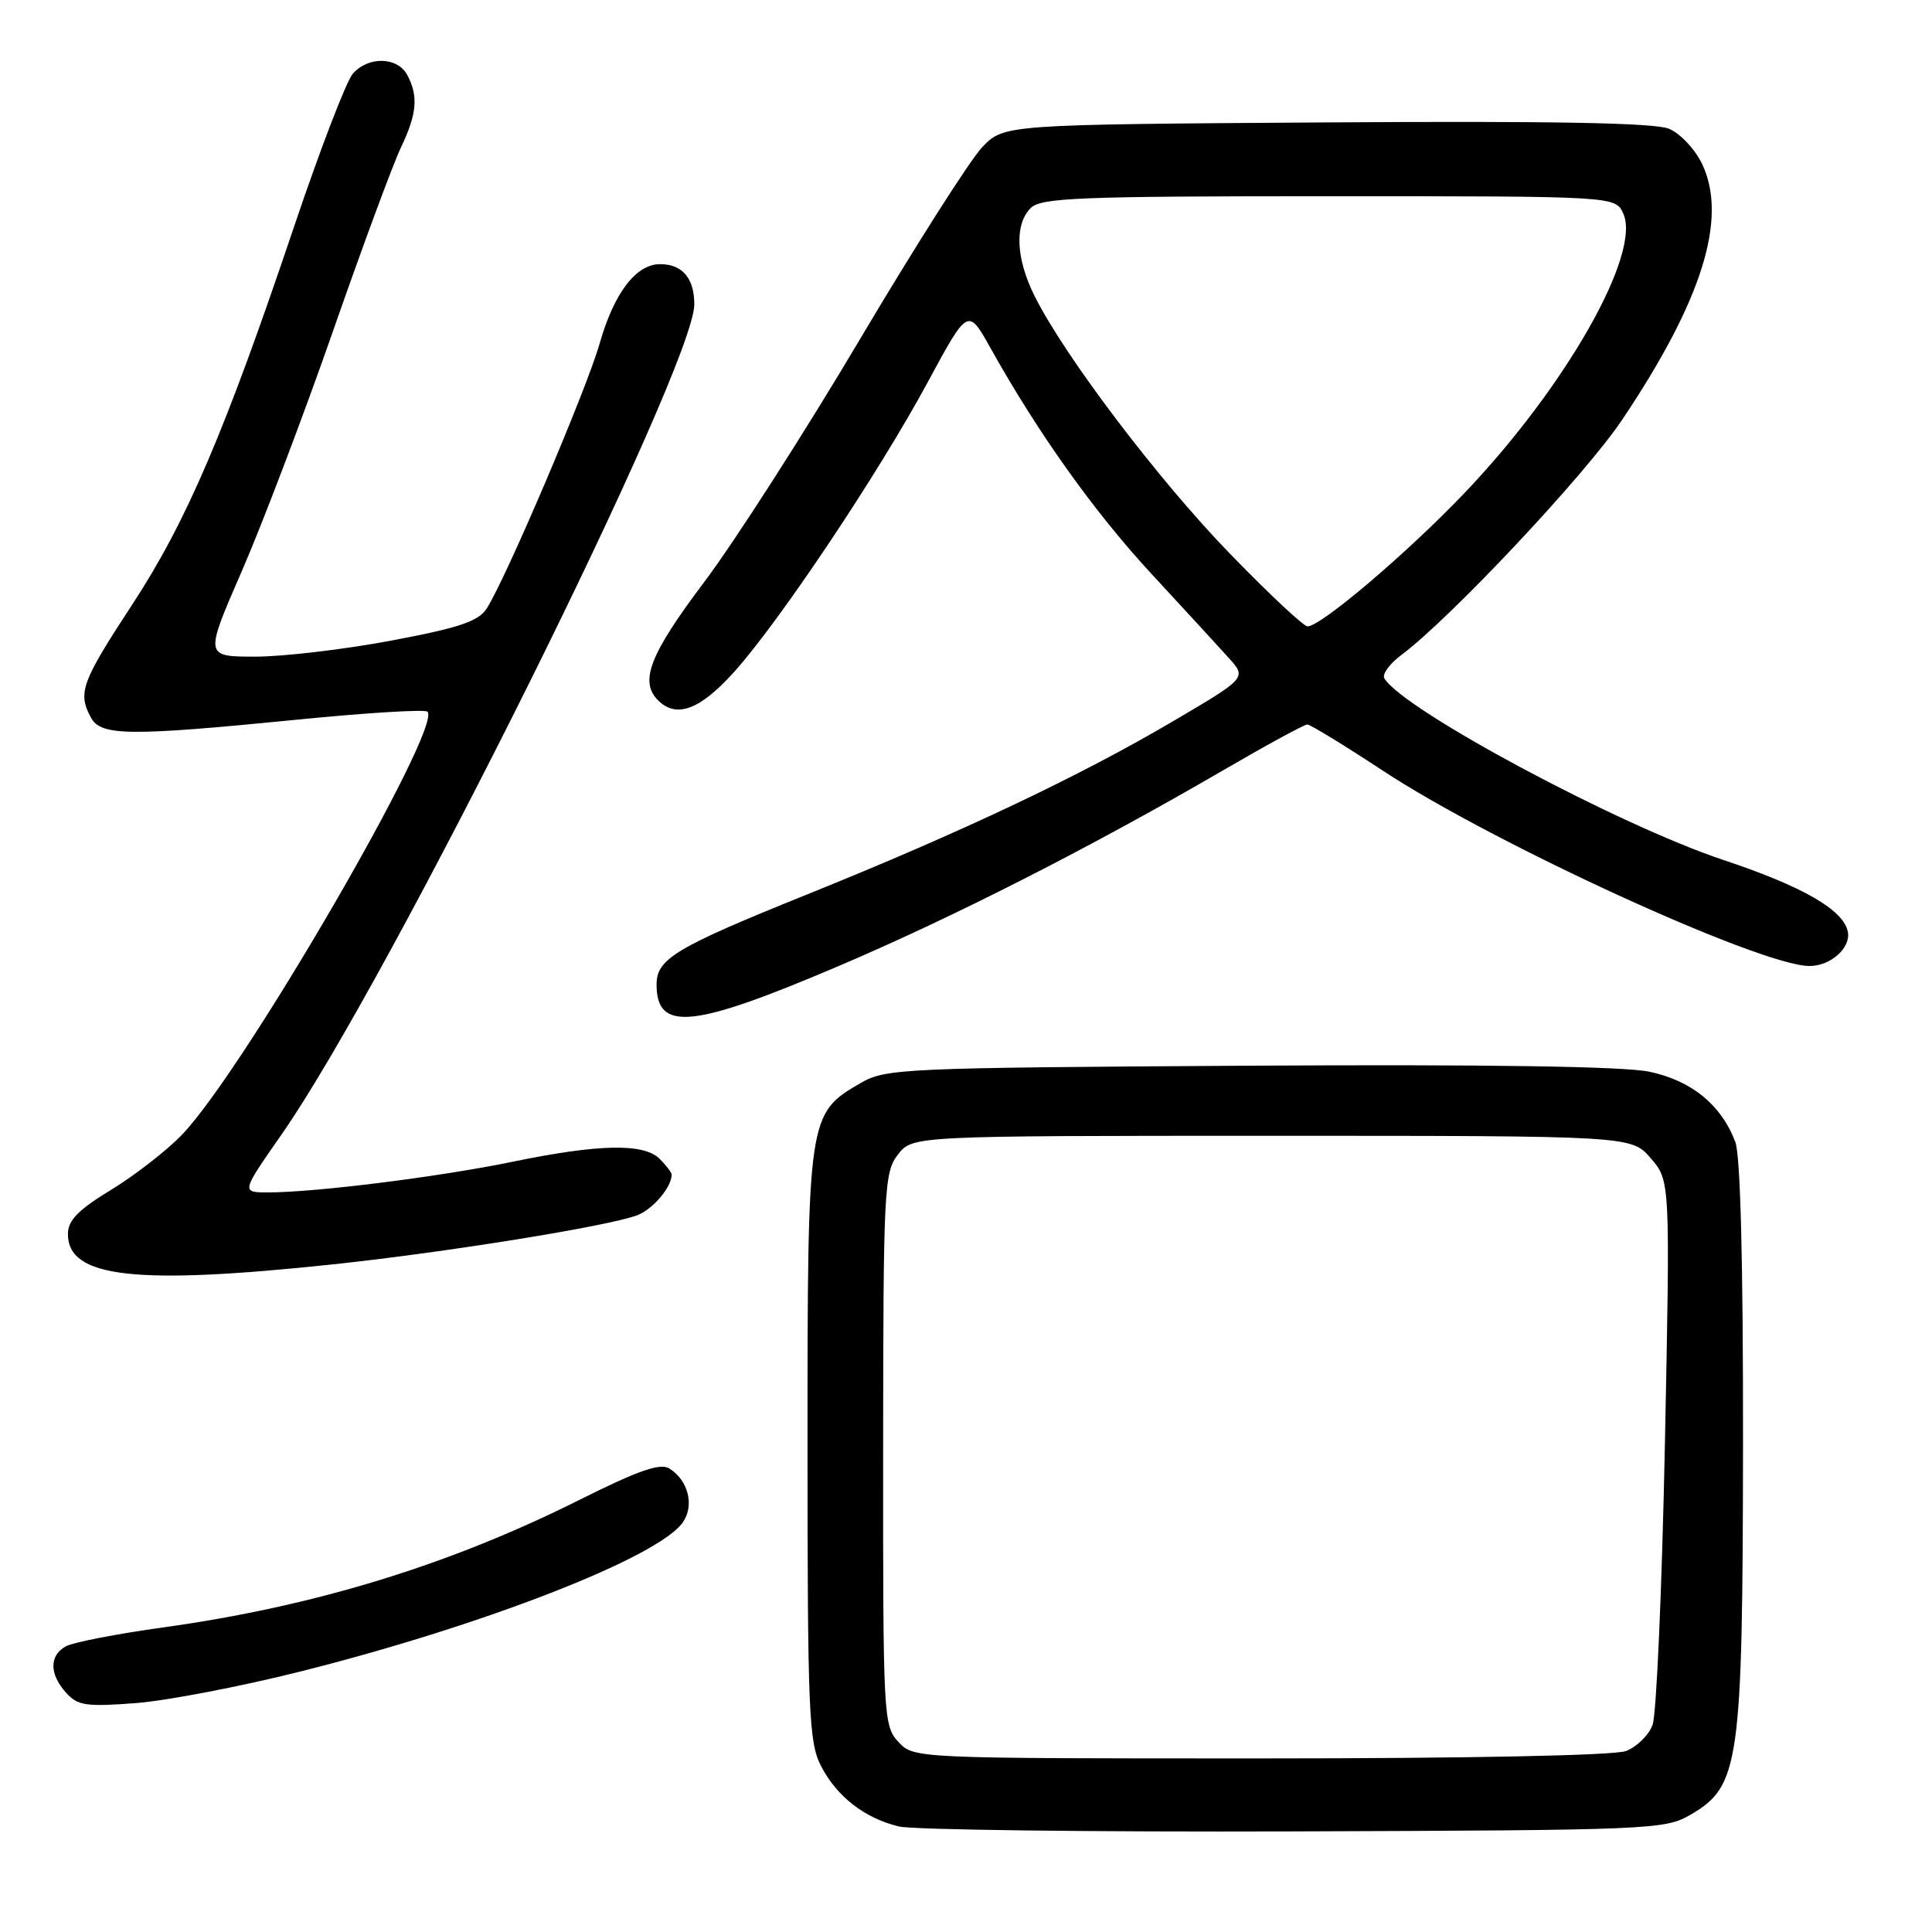 <?xml version="1.0" encoding="UTF-8" standalone="no"?>
<!DOCTYPE svg PUBLIC "-//W3C//DTD SVG 1.1//EN" "http://www.w3.org/Graphics/SVG/1.1/DTD/svg11.dtd" >
<svg xmlns="http://www.w3.org/2000/svg" xmlns:xlink="http://www.w3.org/1999/xlink" version="1.1" viewBox="0 0 256 256">
 <g >
 <path fill="currentColor"
d=" M 224.00 240.46 C 230.50 236.67 230.91 233.81 230.96 191.32 C 230.98 167.37 230.62 153.13 229.94 151.32 C 228.08 146.40 224.11 143.16 218.51 142.00 C 215.11 141.30 196.88 141.02 165.41 141.21 C 119.32 141.49 117.37 141.58 114.00 143.53 C 107.05 147.57 107.00 147.88 107.00 191.50 C 107.00 226.66 107.18 230.84 108.75 233.93 C 110.85 238.04 114.53 240.91 119.12 242.02 C 120.98 242.46 144.55 242.76 171.50 242.67 C 218.84 242.51 220.62 242.43 224.00 240.46 Z  M 39.86 221.47 C 64.15 215.36 87.24 206.35 90.47 201.73 C 92.04 199.50 91.21 196.17 88.71 194.59 C 87.49 193.82 84.63 194.82 76.80 198.73 C 59.53 207.38 41.66 212.85 21.70 215.63 C 15.55 216.48 9.73 217.61 8.76 218.13 C 6.52 219.33 6.51 221.80 8.75 224.29 C 10.29 226.01 11.40 226.17 18.00 225.67 C 22.12 225.35 31.96 223.46 39.86 221.47 Z  M 44.15 167.53 C 59.21 165.93 80.62 162.47 84.43 161.03 C 86.52 160.23 89.00 157.30 89.00 155.64 C 89.00 155.37 88.29 154.44 87.43 153.57 C 85.32 151.46 79.40 151.57 67.91 153.94 C 58.21 155.94 41.78 158.00 35.52 158.00 C 31.95 158.00 31.95 158.00 37.36 150.25 C 51.63 129.76 92.00 48.56 92.00 40.33 C 92.00 36.87 90.41 35.00 87.47 35.00 C 84.28 35.00 81.37 38.81 79.46 45.50 C 77.73 51.59 67.01 76.73 64.49 80.63 C 63.39 82.34 60.84 83.19 51.80 84.89 C 45.59 86.06 37.49 87.01 33.80 87.01 C 27.11 87.00 27.11 87.00 32.01 75.75 C 34.71 69.56 40.14 55.28 44.08 44.00 C 48.01 32.72 52.08 21.73 53.12 19.56 C 55.25 15.10 55.46 12.73 53.96 9.93 C 52.67 7.52 48.82 7.43 46.76 9.75 C 45.91 10.71 42.44 19.74 39.04 29.81 C 29.79 57.28 24.70 69.16 17.48 80.17 C 10.79 90.39 10.28 91.79 12.04 95.07 C 13.35 97.53 17.06 97.57 39.27 95.37 C 48.49 94.45 56.31 93.97 56.64 94.30 C 58.68 96.35 32.35 141.75 24.15 150.32 C 22.14 152.42 17.91 155.71 14.75 157.64 C 10.35 160.32 9.00 161.70 9.00 163.52 C 9.00 169.30 17.89 170.32 44.15 167.53 Z  M 111.00 128.06 C 126.32 121.54 144.60 112.23 162.00 102.11 C 167.77 98.75 172.82 96.00 173.22 96.00 C 173.62 96.00 178.12 98.75 183.22 102.11 C 197.97 111.82 233.30 128.00 239.77 128.00 C 242.57 128.00 245.26 125.60 244.85 123.47 C 244.30 120.58 238.90 117.46 228.38 113.96 C 214.43 109.31 186.04 94.11 183.44 89.90 C 183.10 89.36 184.11 87.97 185.67 86.80 C 192.22 81.91 210.05 62.92 214.93 55.64 C 225.56 39.81 228.96 28.93 225.54 21.73 C 224.61 19.78 222.64 17.68 221.15 17.06 C 219.24 16.27 205.66 16.02 175.73 16.22 C 133.04 16.50 133.04 16.50 130.15 19.50 C 128.57 21.15 121.28 32.60 113.95 44.95 C 106.63 57.29 97.35 71.76 93.32 77.11 C 86.09 86.71 84.69 90.29 87.20 92.80 C 89.63 95.23 92.77 94.05 97.28 89.03 C 103.31 82.32 116.41 62.72 122.93 50.64 C 128.26 40.77 128.26 40.77 131.26 46.14 C 137.54 57.38 144.96 67.80 152.54 76.00 C 156.86 80.67 161.48 85.70 162.80 87.16 C 165.20 89.82 165.20 89.82 155.50 95.53 C 142.97 102.90 127.45 110.25 106.94 118.52 C 89.48 125.56 87.00 127.05 87.00 130.45 C 87.00 136.74 91.74 136.26 111.00 128.06 Z  M 119.04 230.81 C 117.06 228.69 117.00 227.49 117.02 192.06 C 117.04 157.56 117.15 155.36 118.97 153.00 C 120.89 150.50 120.89 150.50 168.53 150.50 C 216.17 150.50 216.17 150.50 218.74 153.48 C 221.31 156.47 221.31 156.47 220.61 191.29 C 220.22 210.44 219.49 227.22 218.97 228.57 C 218.46 229.93 216.87 231.48 215.45 232.02 C 213.90 232.61 194.59 233.00 166.97 233.00 C 121.08 233.00 121.08 233.00 119.04 230.81 Z  M 162.86 73.25 C 153.46 63.54 141.15 47.31 137.12 39.29 C 134.61 34.30 134.40 29.75 136.57 27.57 C 137.94 26.20 142.93 26.00 176.09 26.00 C 214.04 26.00 214.04 26.00 215.09 28.29 C 217.51 33.60 207.47 51.27 194.05 65.33 C 186.50 73.25 175.02 83.00 173.26 83.00 C 172.73 83.00 168.05 78.61 162.86 73.25 Z "/>
</g>
</svg>